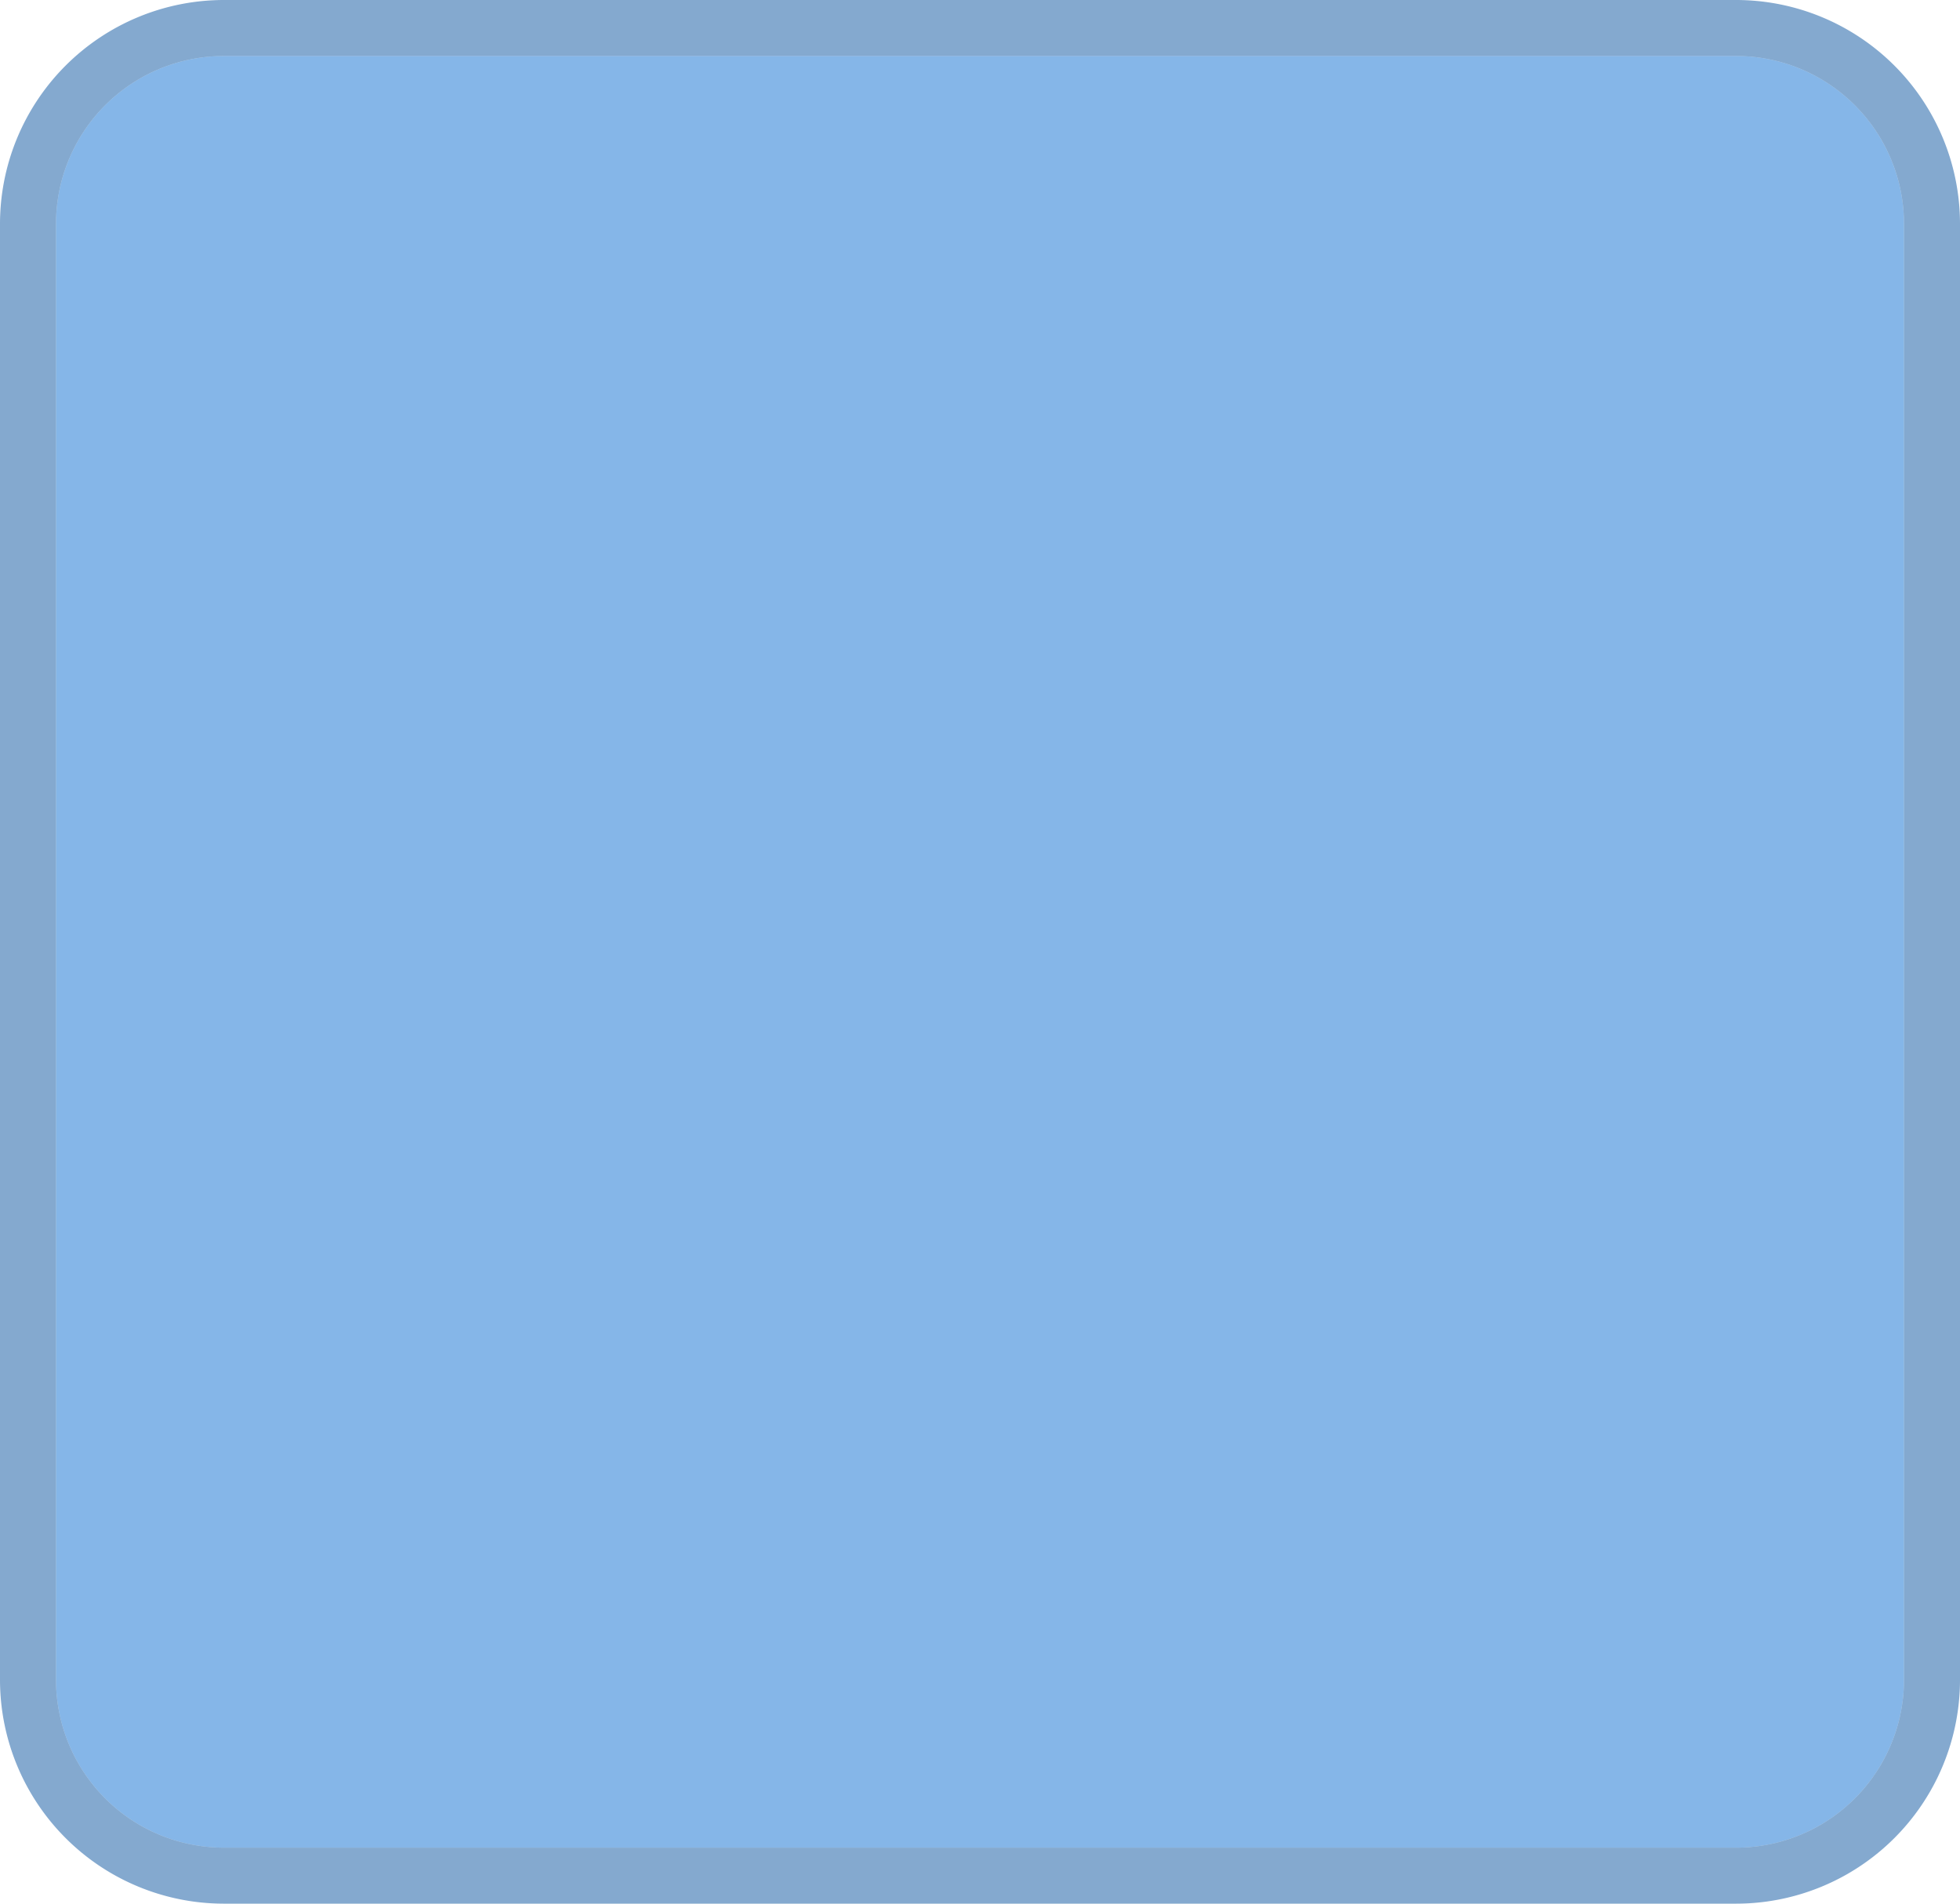 ﻿<?xml version="1.0" encoding="utf-8"?>
<svg version="1.1" xmlns:xlink="http://www.w3.org/1999/xlink" width="35px" height="34px" xmlns="http://www.w3.org/2000/svg">
  <g transform="matrix(1 0 0 1 -363 -677 )">
    <path d="M 364 681  A 3 3 0 0 1 367 678 L 394 678  A 3 3 0 0 1 397 681 L 397 707  A 3 3 0 0 1 394 710 L 367 710  A 3 3 0 0 1 364 707 L 364 681  Z " fill-rule="nonzero" fill="#0a6ed1" stroke="none" fill-opacity="0.498" />
    <path d="M 363.5 681  A 3.5 3.5 0 0 1 367 677.5 L 394 677.5  A 3.5 3.5 0 0 1 397.5 681 L 397.5 707  A 3.5 3.5 0 0 1 394 710.5 L 367 710.5  A 3.5 3.5 0 0 1 363.5 707 L 363.5 681  Z " stroke-width="1" stroke="#0854a0" fill="none" stroke-opacity="0.498" />
  </g>
</svg>
